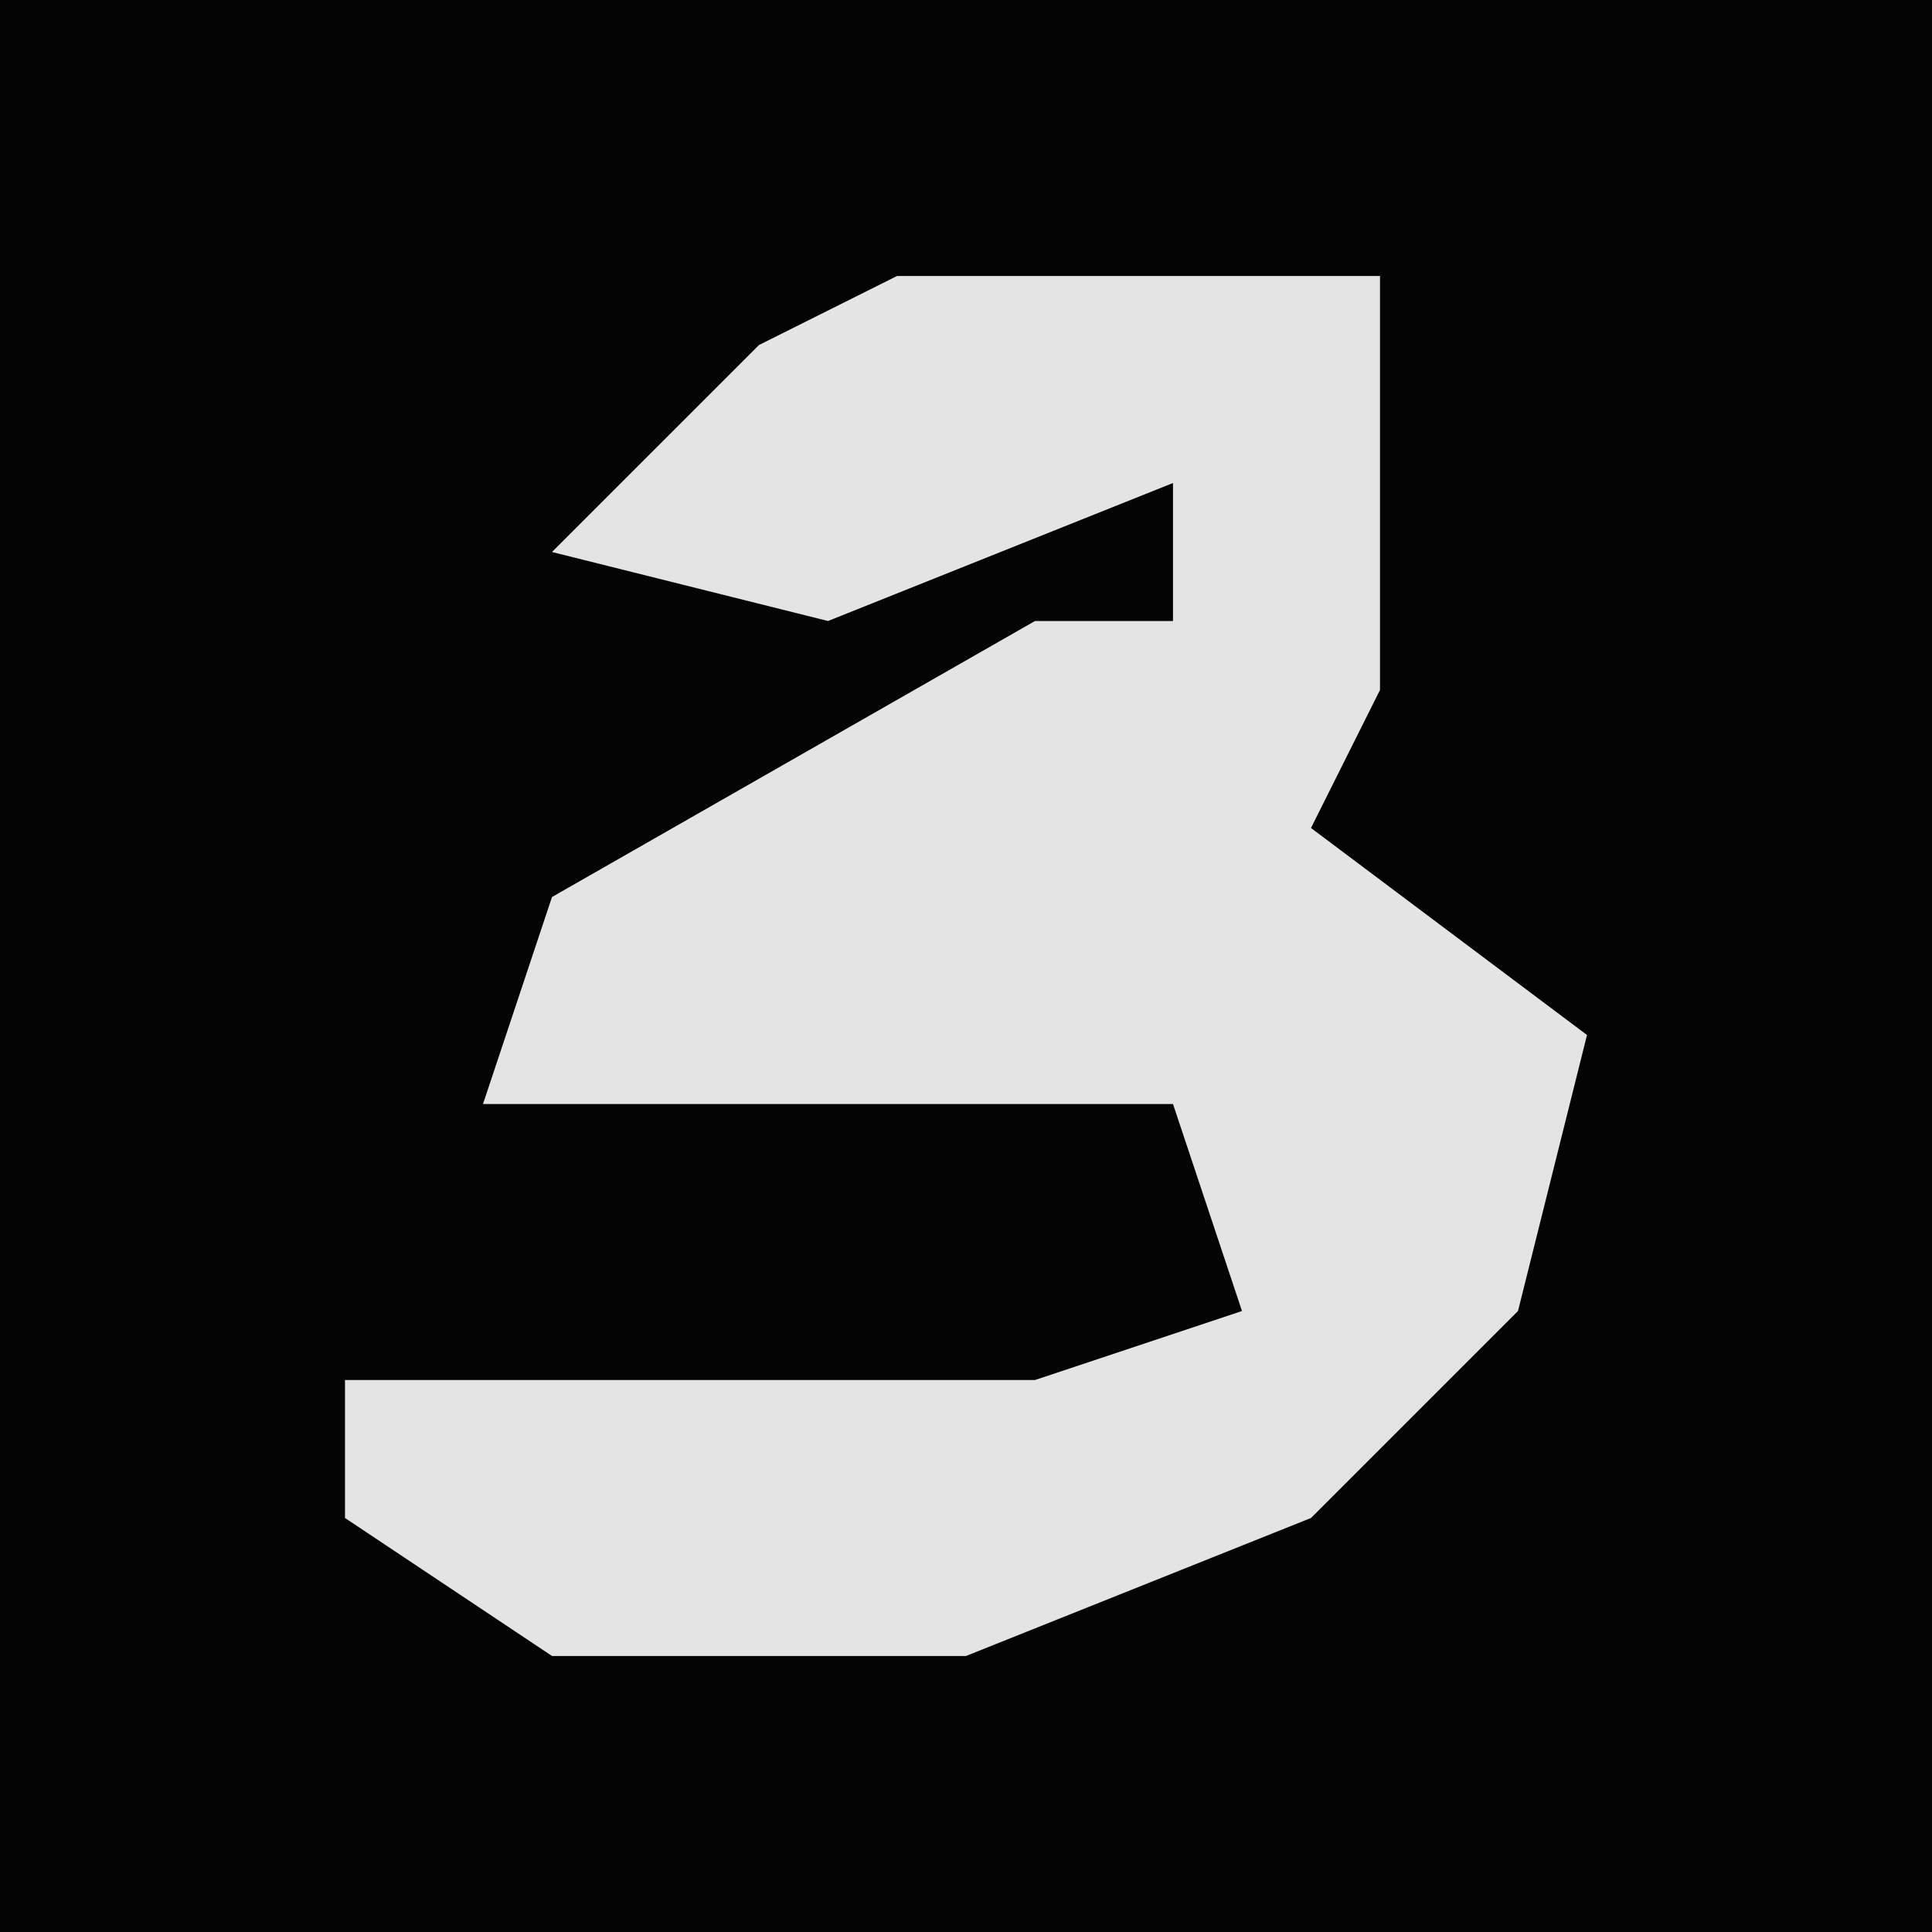 <?xml version="1.0" encoding="UTF-8"?>
<svg version="1.1" xmlns="http://www.w3.org/2000/svg" width="28" height="28">
<path d="M0,0 L28,0 L28,28 L0,28 Z " fill="#040404" transform="translate(0,0)"/>
<path d="M0,0 L7,0 L7,6 L6,8 L10,11 L9,15 L6,18 L1,20 L-5,20 L-8,18 L-8,16 L2,16 L5,15 L4,12 L-6,12 L-5,9 L2,5 L4,5 L4,3 L-1,5 L-5,4 L-2,1 Z " fill="#E4E4E4" transform="translate(13,4)"/>
</svg>
